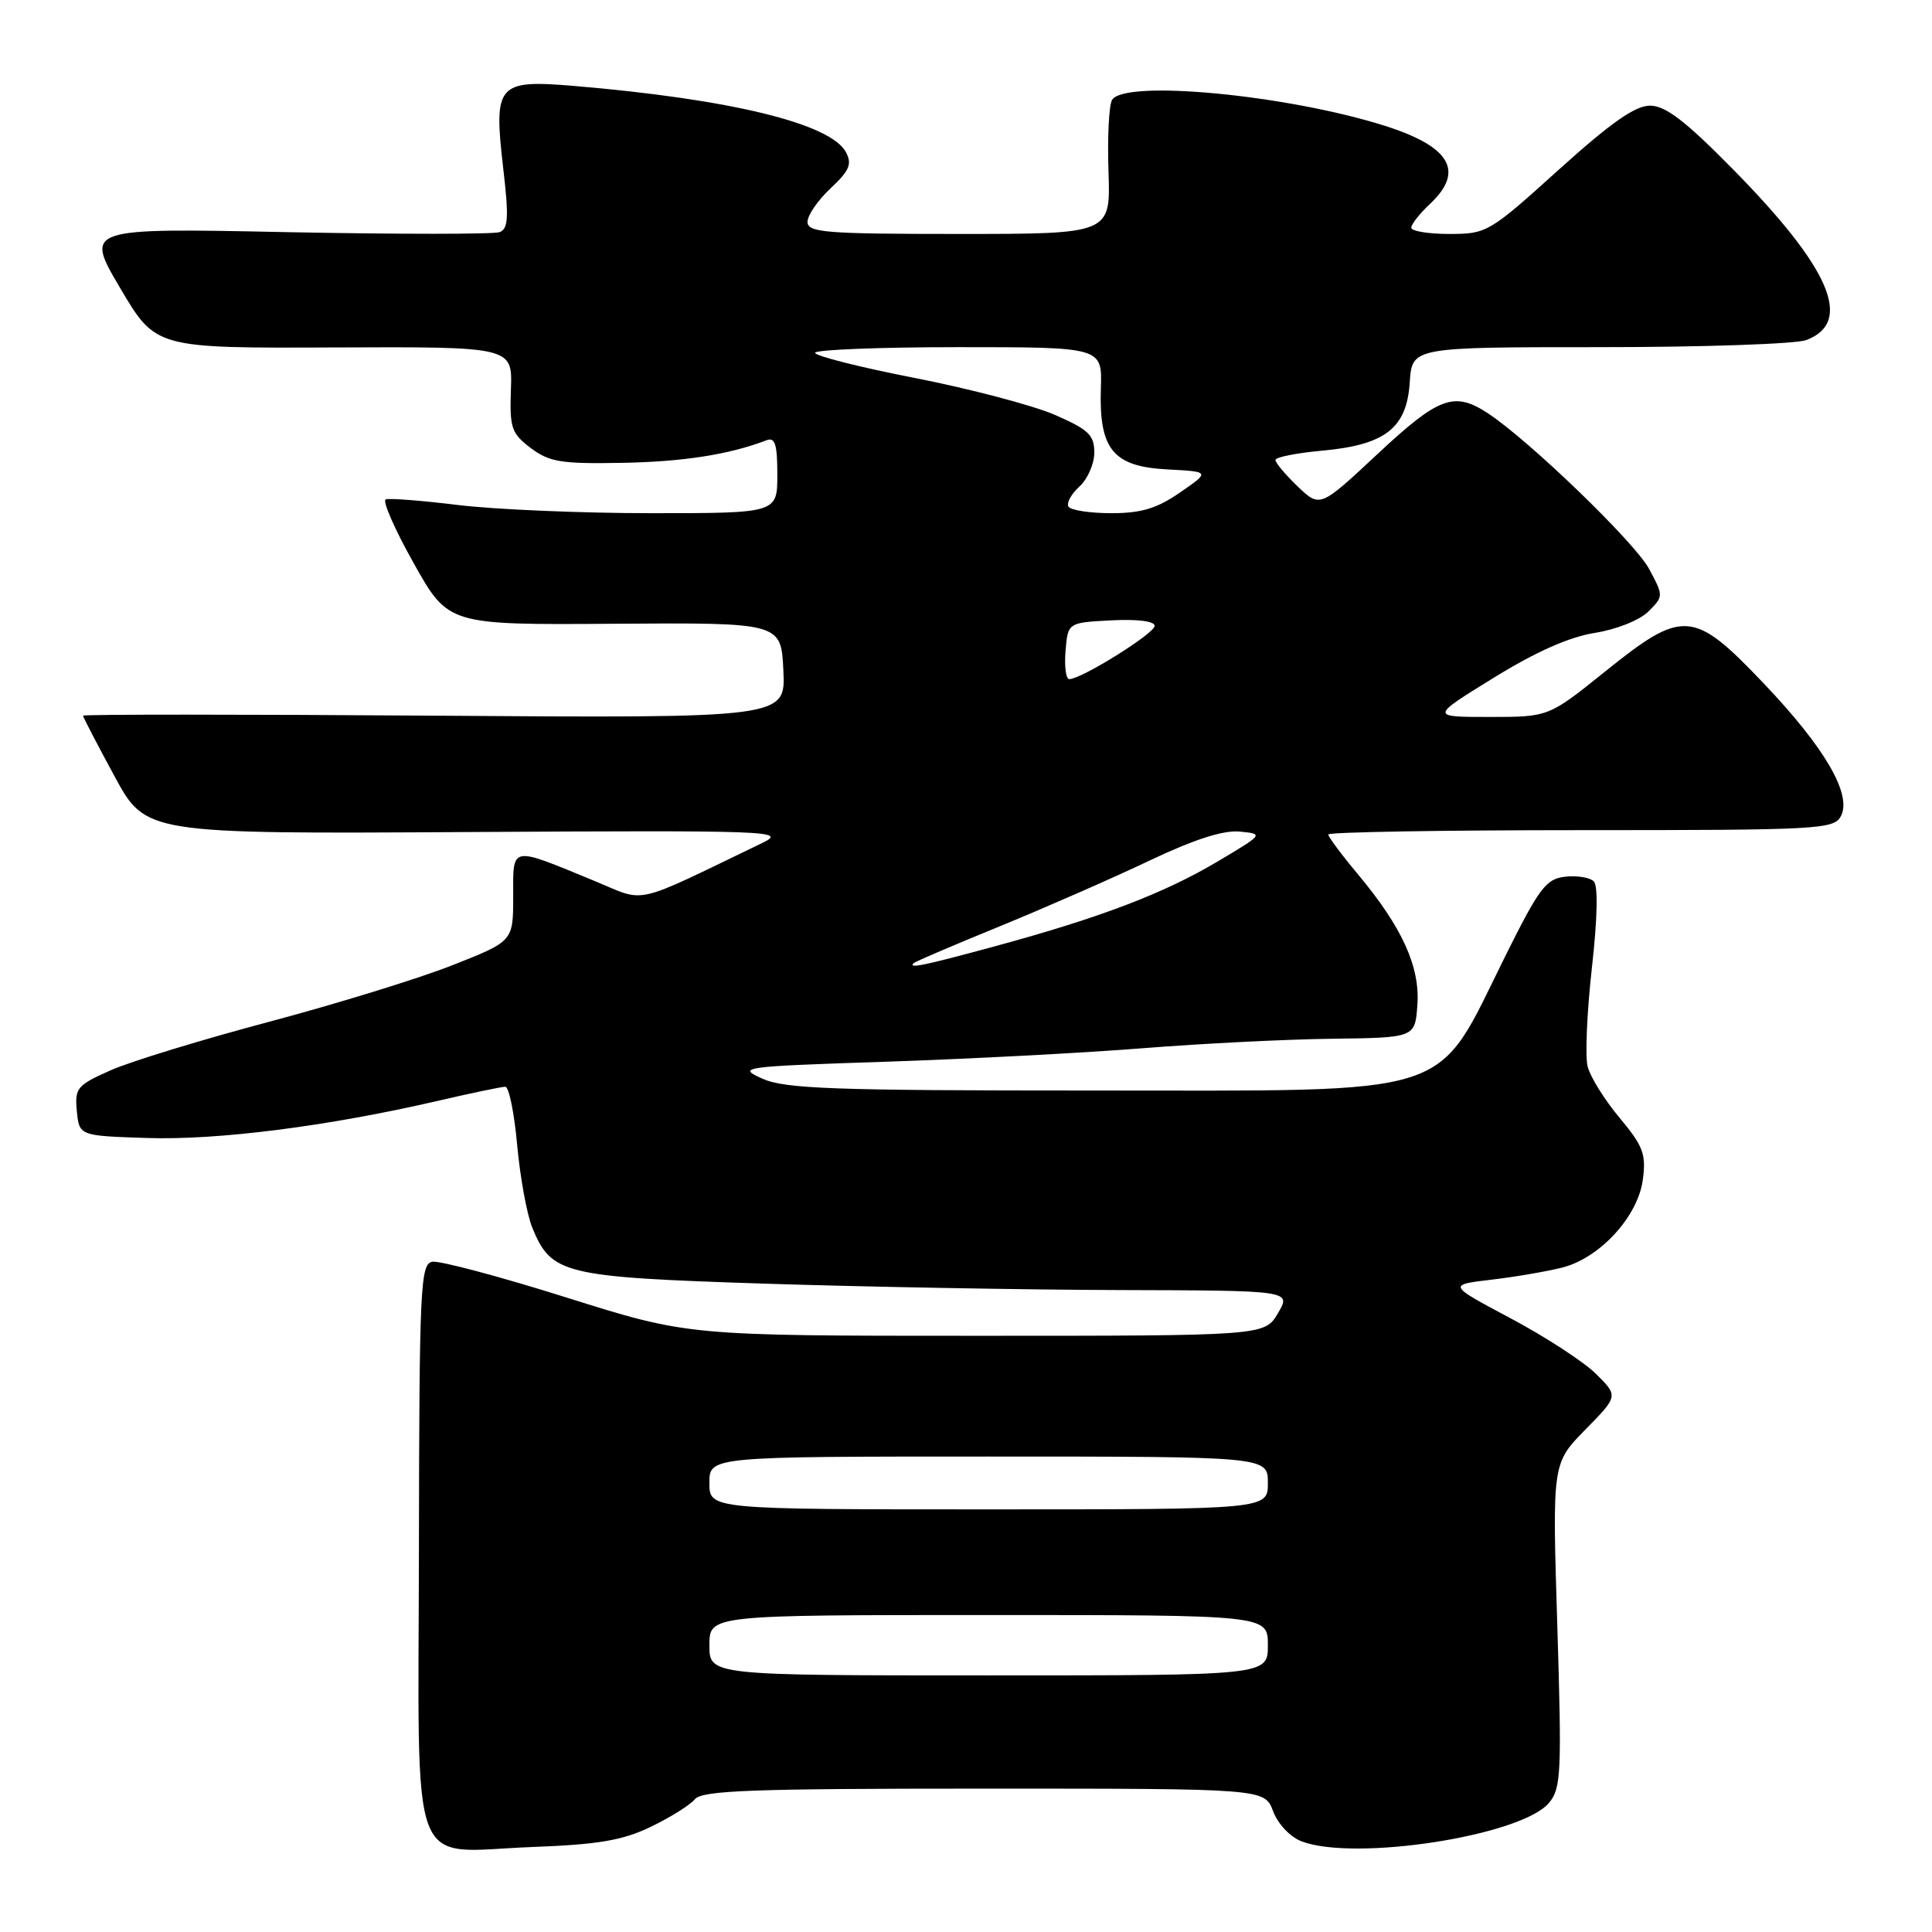 <?xml version="1.0" encoding="UTF-8" standalone="no"?>
<!DOCTYPE svg PUBLIC "-//W3C//DTD SVG 1.1//EN" "http://www.w3.org/Graphics/SVG/1.1/DTD/svg11.dtd" >
<svg xmlns="http://www.w3.org/2000/svg" xmlns:xlink="http://www.w3.org/1999/xlink" version="1.1" viewBox="0 0 256 256">
 <g >
 <path fill="currentColor"
d=" M 86.20 242.08 C 88.78 240.84 91.43 239.19 92.07 238.41 C 93.04 237.24 99.60 237.00 130.40 237.00 C 167.56 237.00 167.56 237.00 168.69 239.99 C 169.33 241.70 170.96 243.41 172.47 243.99 C 179.55 246.68 201.64 243.24 205.26 238.88 C 206.86 236.95 206.95 234.89 206.35 215.33 C 205.68 193.90 205.68 193.90 210.06 189.44 C 214.44 184.98 214.44 184.98 211.47 182.04 C 209.84 180.43 204.75 177.12 200.16 174.68 C 191.83 170.25 191.83 170.25 197.66 169.56 C 200.87 169.18 205.09 168.45 207.04 167.95 C 212.01 166.67 217.03 161.19 217.68 156.34 C 218.14 152.93 217.74 151.88 214.60 148.11 C 212.61 145.74 210.71 142.68 210.37 141.32 C 210.02 139.96 210.28 134.09 210.93 128.28 C 211.67 121.70 211.77 117.37 211.18 116.78 C 210.67 116.27 208.96 115.99 207.38 116.17 C 204.85 116.46 203.95 117.66 199.45 126.71 C 190.02 145.69 193.70 144.50 144.50 144.50 C 110.20 144.50 104.00 144.27 101.00 142.92 C 97.62 141.40 98.21 141.32 117.50 140.68 C 128.50 140.31 143.80 139.51 151.50 138.89 C 159.20 138.28 170.45 137.71 176.50 137.64 C 187.50 137.50 187.50 137.50 187.81 133.17 C 188.18 128.10 185.79 122.85 179.91 115.82 C 177.76 113.25 176.00 110.88 176.00 110.57 C 176.00 110.26 191.06 110.00 209.46 110.00 C 240.96 110.00 242.99 109.89 243.92 108.16 C 245.44 105.30 241.81 99.06 233.64 90.49 C 224.38 80.77 223.01 80.67 212.66 89.00 C 205.20 95.00 205.20 95.00 197.36 95.00 C 189.51 95.00 189.51 95.00 197.89 89.83 C 203.49 86.37 207.95 84.39 211.33 83.86 C 214.21 83.40 217.26 82.18 218.42 81.03 C 220.44 79.00 220.44 78.98 218.50 75.36 C 216.61 71.86 202.67 58.40 197.18 54.78 C 192.69 51.82 190.67 52.56 182.55 60.14 C 174.91 67.28 174.91 67.28 171.95 64.46 C 170.33 62.90 169.00 61.32 169.00 60.95 C 169.00 60.58 171.77 60.03 175.15 59.72 C 183.56 58.96 186.41 56.74 186.80 50.65 C 187.11 46.00 187.11 46.00 211.99 46.00 C 225.67 46.00 237.99 45.58 239.35 45.06 C 245.63 42.67 242.53 35.51 229.49 22.29 C 223.28 15.99 220.67 14.00 218.63 14.00 C 216.66 14.00 213.42 16.28 206.53 22.50 C 197.33 30.81 197.00 31.00 192.06 31.00 C 189.28 31.00 187.00 30.63 187.00 30.17 C 187.00 29.72 188.12 28.29 189.50 27.00 C 194.09 22.69 192.19 19.43 183.50 16.67 C 170.51 12.56 149.04 10.52 147.36 13.23 C 146.94 13.91 146.73 18.18 146.88 22.73 C 147.17 31.00 147.17 31.00 127.08 31.00 C 109.35 31.00 107.00 30.81 107.00 29.40 C 107.00 28.52 108.38 26.52 110.06 24.95 C 112.56 22.61 112.93 21.74 112.09 20.16 C 110.05 16.36 96.76 13.13 75.98 11.38 C 65.94 10.54 65.39 11.17 66.66 22.13 C 67.44 28.79 67.36 30.31 66.20 30.76 C 65.42 31.05 52.74 31.05 38.01 30.76 C 11.23 30.21 11.23 30.21 15.93 38.18 C 20.63 46.14 20.63 46.14 44.26 46.04 C 67.90 45.94 67.90 45.94 67.70 51.58 C 67.52 56.71 67.76 57.42 70.32 59.36 C 72.79 61.22 74.34 61.48 82.41 61.33 C 90.51 61.19 96.63 60.23 101.56 58.34 C 102.70 57.90 103.00 58.86 103.00 62.89 C 103.00 68.00 103.00 68.00 86.25 68.00 C 77.04 68.00 65.56 67.51 60.73 66.92 C 55.91 66.33 51.58 65.99 51.11 66.17 C 50.64 66.35 52.31 70.17 54.83 74.65 C 59.41 82.81 59.41 82.81 81.45 82.65 C 103.50 82.50 103.50 82.50 103.80 88.83 C 104.10 95.16 104.10 95.16 57.55 94.83 C 31.95 94.65 11.00 94.65 11.00 94.83 C 11.00 95.01 12.87 98.61 15.16 102.83 C 19.31 110.50 19.31 110.50 61.91 110.25 C 102.49 110.02 104.33 110.09 101.00 111.70 C 83.52 120.12 85.76 119.61 78.80 116.74 C 67.48 112.08 68.00 111.98 68.00 118.79 C 68.00 124.72 68.00 124.72 59.99 127.88 C 55.58 129.63 44.67 132.99 35.74 135.37 C 26.81 137.74 17.33 140.64 14.68 141.81 C 10.20 143.80 9.89 144.17 10.18 147.22 C 10.50 150.50 10.50 150.50 19.50 150.79 C 28.81 151.10 43.41 149.24 57.79 145.92 C 62.35 144.86 66.47 144.00 66.95 144.00 C 67.44 144.00 68.15 147.49 68.53 151.75 C 68.92 156.01 69.82 160.93 70.53 162.67 C 73.07 168.85 74.60 169.22 101.31 170.09 C 114.61 170.52 135.76 170.90 148.31 170.94 C 171.11 171.00 171.11 171.00 169.34 174.00 C 167.57 177.00 167.57 177.00 129.37 177.00 C 91.17 177.00 91.17 177.00 75.07 171.93 C 66.21 169.14 58.20 167.01 57.27 167.19 C 55.71 167.49 55.56 170.53 55.51 204.86 C 55.45 249.44 53.92 245.37 70.50 244.74 C 79.26 244.41 82.46 243.87 86.20 242.08 Z  M 94.00 218.00 C 94.00 214.00 94.00 214.00 131.00 214.00 C 168.00 214.00 168.00 214.00 168.00 218.00 C 168.00 222.00 168.00 222.00 131.00 222.00 C 94.00 222.00 94.00 222.00 94.00 218.00 Z  M 94.00 196.50 C 94.00 193.00 94.00 193.00 131.00 193.00 C 168.00 193.00 168.00 193.00 168.00 196.50 C 168.00 200.00 168.00 200.00 131.00 200.00 C 94.00 200.00 94.00 200.00 94.00 196.50 Z  M 121.08 127.61 C 121.31 127.40 126.45 125.20 132.50 122.73 C 138.55 120.25 147.45 116.35 152.28 114.05 C 158.24 111.22 162.09 109.98 164.27 110.19 C 167.47 110.50 167.45 110.52 161.26 114.20 C 154.17 118.40 145.77 121.60 131.86 125.38 C 122.44 127.94 120.24 128.40 121.08 127.61 Z  M 141.19 86.25 C 141.50 82.50 141.50 82.50 147.25 82.20 C 150.72 82.02 153.00 82.31 153.00 82.93 C 153.00 83.93 143.32 89.97 141.69 89.99 C 141.24 90.00 141.02 88.31 141.19 86.25 Z  M 141.58 67.13 C 141.29 66.66 141.94 65.46 143.02 64.48 C 144.11 63.49 145.00 61.47 145.00 59.97 C 145.00 57.64 144.24 56.92 139.75 54.96 C 136.86 53.71 128.54 51.52 121.25 50.09 C 113.96 48.67 108.00 47.16 108.00 46.75 C 108.00 46.34 116.56 46.00 127.03 46.00 C 146.05 46.00 146.05 46.00 145.87 51.44 C 145.61 59.54 147.47 61.82 154.67 62.20 C 160.35 62.50 160.35 62.50 156.37 65.25 C 153.29 67.38 151.23 68.00 147.26 68.00 C 144.43 68.00 141.88 67.61 141.58 67.13 Z "/>
</g>
</svg>
